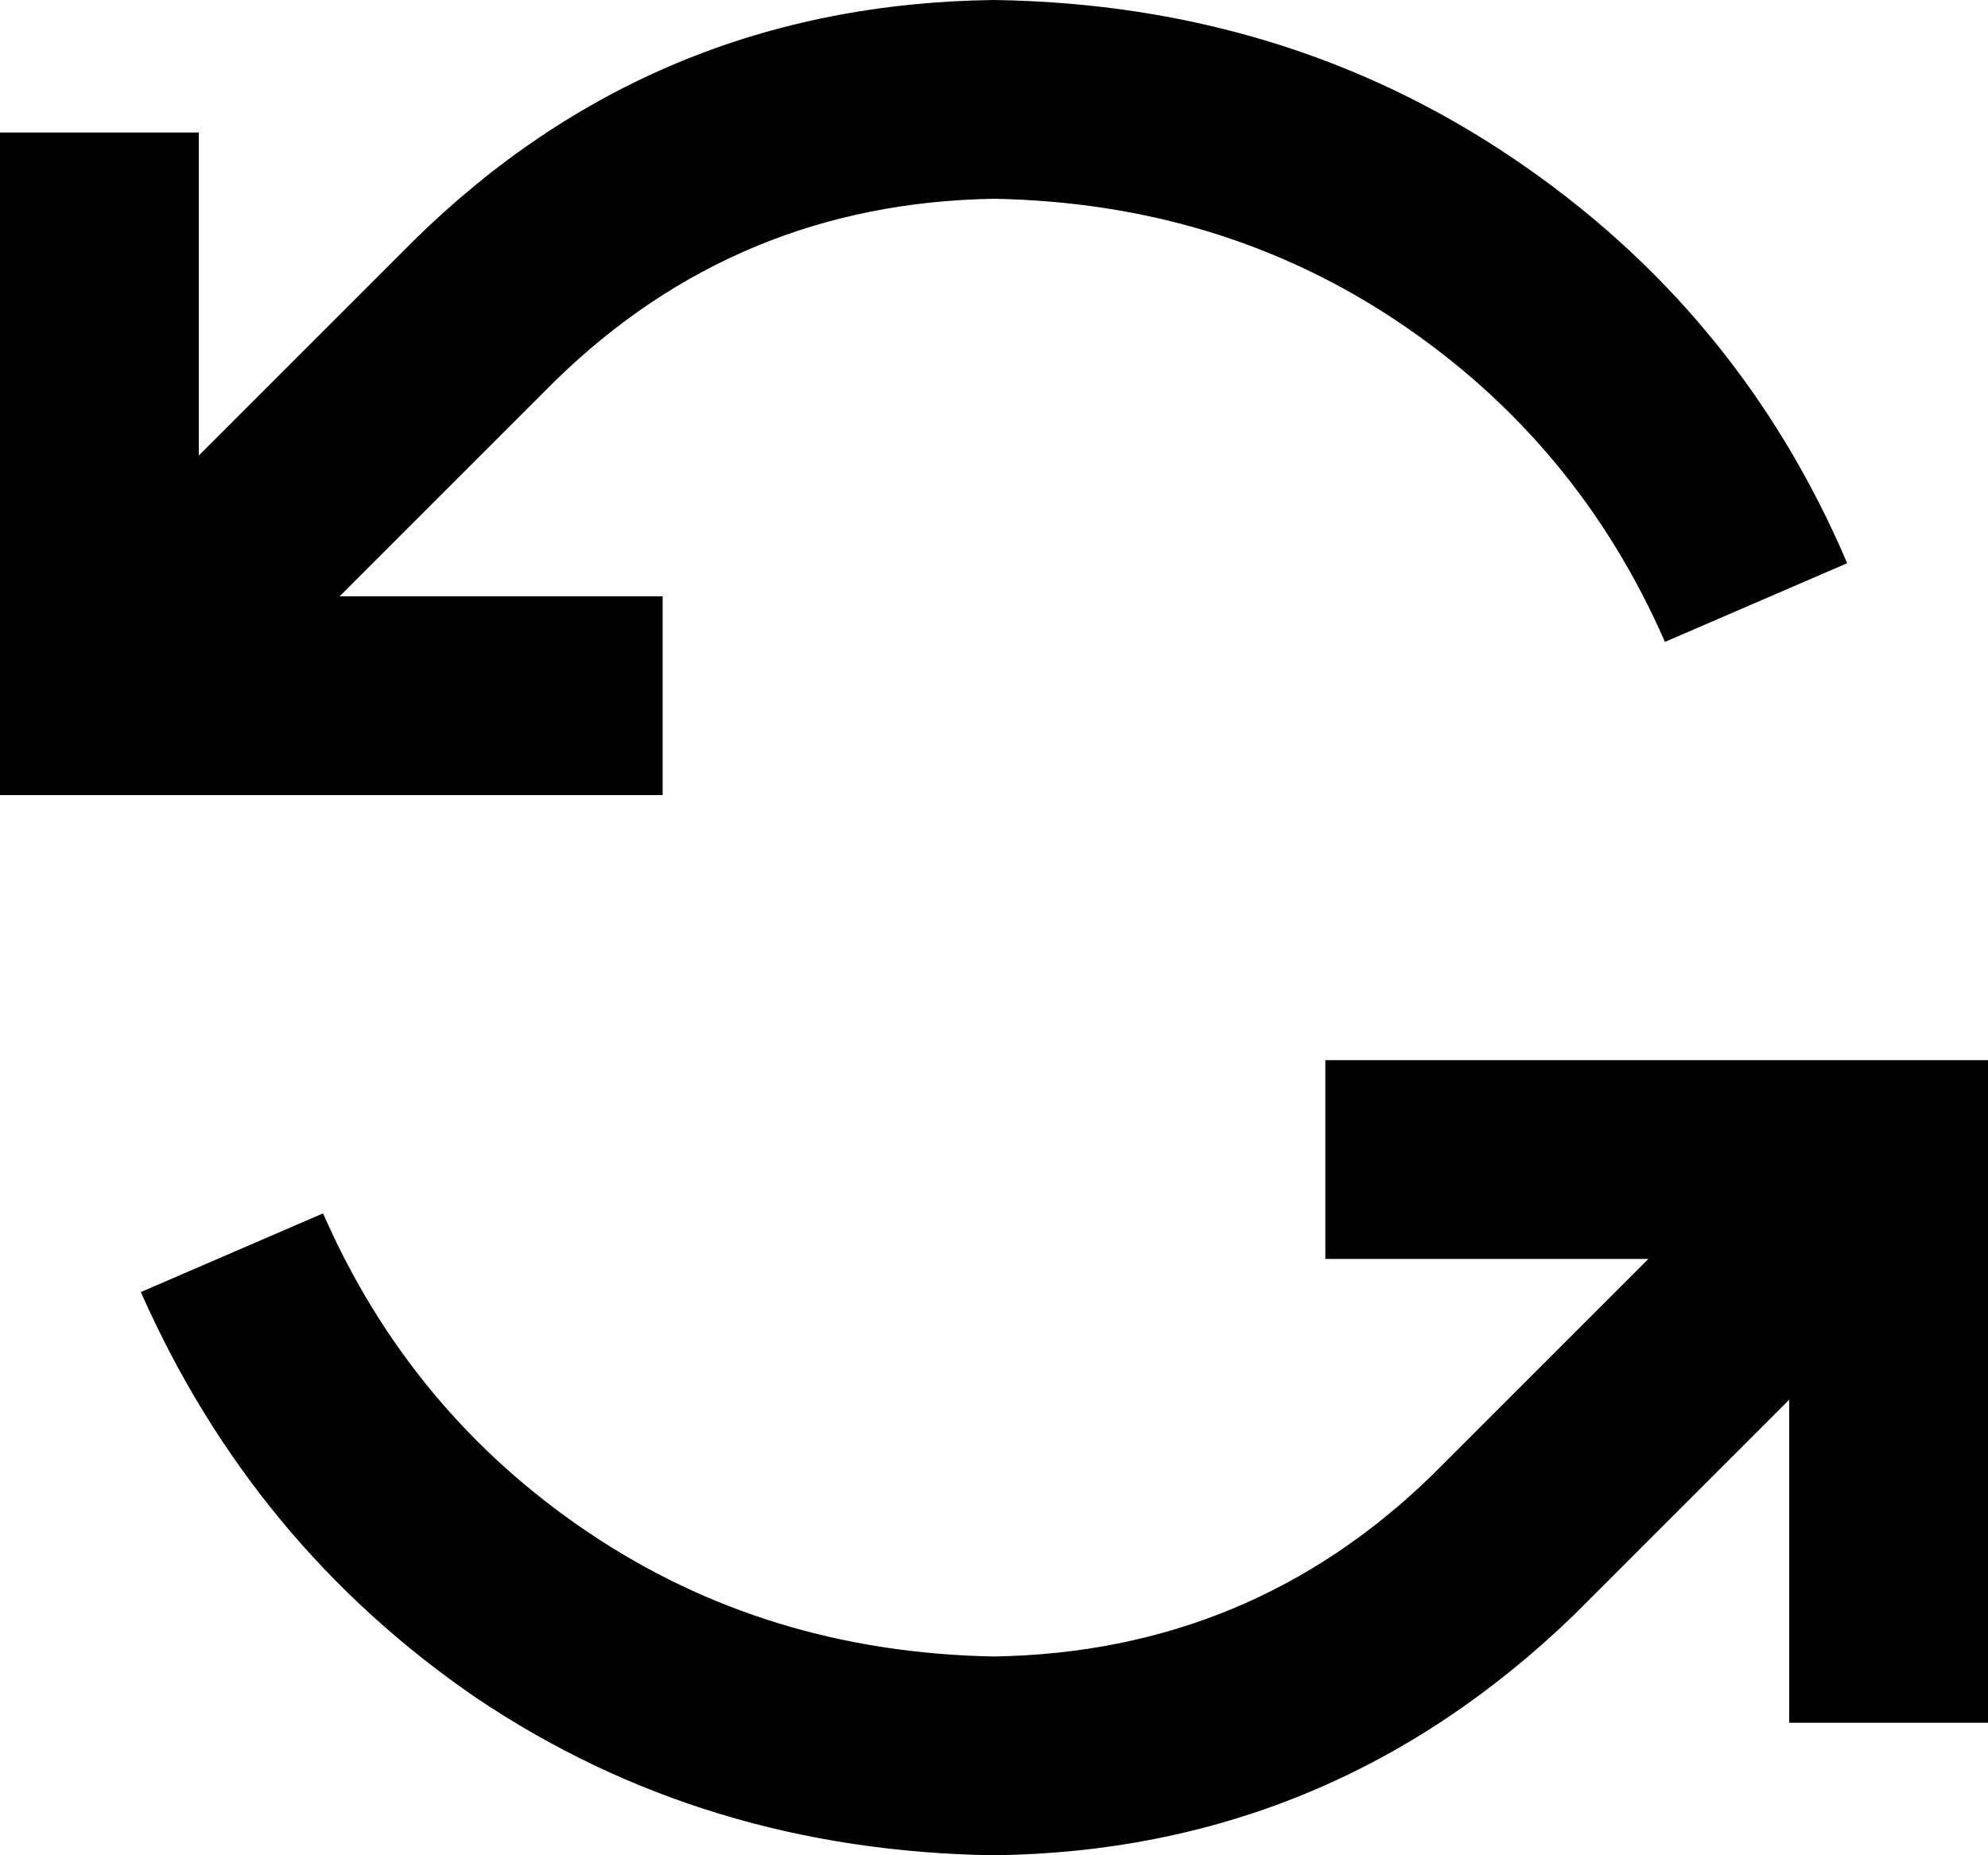 <svg xmlns="http://www.w3.org/2000/svg" viewBox="0 0 480 448">
  <path d="M 402 155 Q 381 107 338 78 L 338 78 L 338 78 Q 295 49 240 48 Q 178 49 134 92 L 82 144 L 82 144 L 136 144 L 160 144 L 160 192 L 160 192 L 136 192 L 0 192 L 0 168 L 0 168 L 0 56 L 0 56 L 0 32 L 0 32 L 48 32 L 48 32 L 48 56 L 48 56 L 48 110 L 48 110 L 100 58 L 100 58 Q 158 1 240 0 Q 310 1 365 38 Q 420 75 446 136 L 402 155 L 402 155 Z M 432 338 L 380 390 L 432 338 L 380 390 Q 321 447 240 448 Q 170 447 115 410 Q 61 373 34 312 L 78 293 L 78 293 Q 99 341 142 370 Q 185 399 240 400 Q 302 399 346 356 L 398 304 L 398 304 L 344 304 L 320 304 L 320 256 L 320 256 L 344 256 L 480 256 L 480 280 L 480 280 L 480 392 L 480 392 L 480 416 L 480 416 L 432 416 L 432 416 L 432 392 L 432 392 L 432 338 L 432 338 Z" />
</svg>